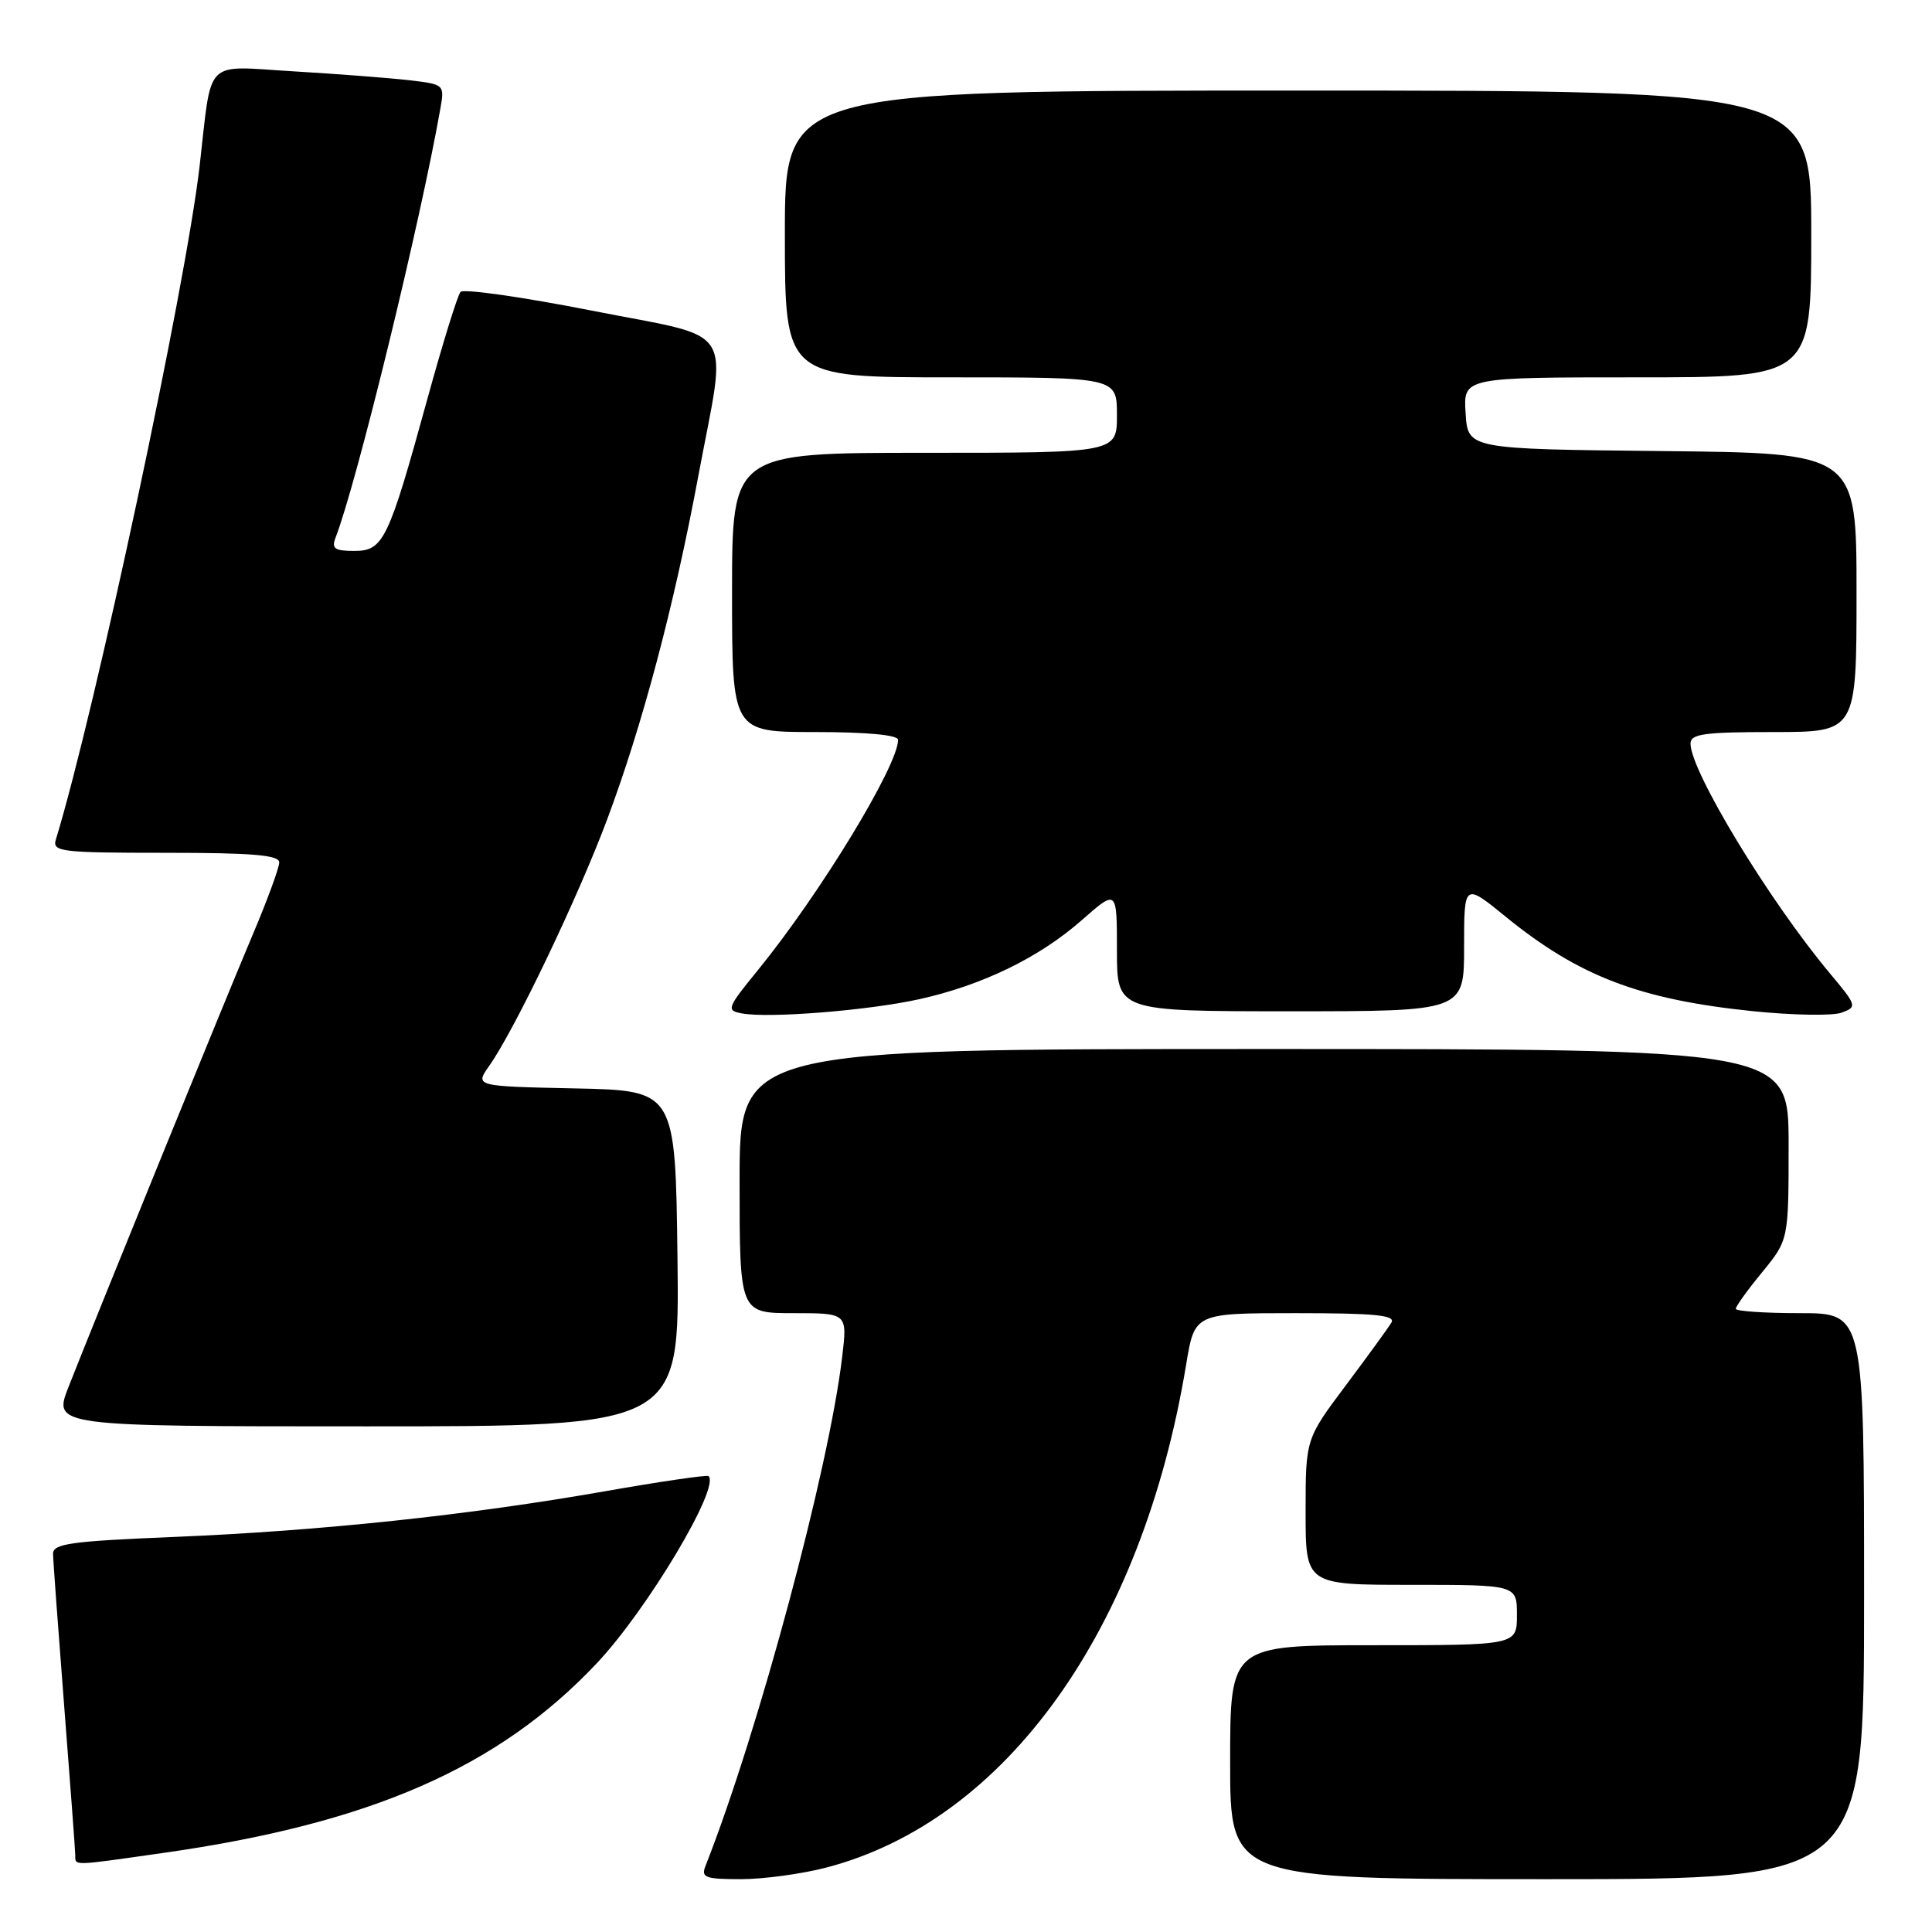 <?xml version="1.0" encoding="UTF-8" standalone="no"?>
<!DOCTYPE svg PUBLIC "-//W3C//DTD SVG 1.1//EN" "http://www.w3.org/Graphics/SVG/1.1/DTD/svg11.dtd" >
<svg xmlns="http://www.w3.org/2000/svg" xmlns:xlink="http://www.w3.org/1999/xlink" version="1.1" viewBox="0 0 256 256">
 <g >
 <path fill="currentColor"
d=" M 109.46 247.47 C 133.29 241.26 151.35 216.03 157.17 180.82 C 158.29 174.00 158.29 174.00 171.71 174.00 C 182.17 174.00 184.95 174.27 184.37 175.25 C 183.96 175.94 181.23 179.69 178.31 183.59 C 173.00 190.68 173.00 190.68 173.00 200.34 C 173.00 210.00 173.00 210.00 187.00 210.00 C 201.00 210.00 201.00 210.00 201.00 214.00 C 201.00 218.00 201.00 218.00 182.00 218.00 C 163.00 218.00 163.00 218.00 163.00 233.50 C 163.00 249.00 163.00 249.00 205.00 249.00 C 247.00 249.00 247.00 249.00 247.00 211.50 C 247.00 174.00 247.00 174.00 238.50 174.00 C 233.82 174.00 230.00 173.74 230.00 173.42 C 230.00 173.10 231.57 170.91 233.50 168.57 C 237.00 164.29 237.00 164.29 237.00 151.65 C 237.00 139.00 237.00 139.00 167.50 139.00 C 98.00 139.00 98.00 139.00 98.00 156.50 C 98.00 174.00 98.00 174.00 105.14 174.00 C 112.28 174.00 112.28 174.00 111.60 179.74 C 109.86 194.55 100.48 229.50 93.48 247.25 C 92.87 248.79 93.45 249.00 98.18 249.00 C 101.15 249.00 106.23 248.31 109.46 247.47 Z  M 21.72 245.51 C 49.13 241.61 66.04 234.21 79.07 220.40 C 85.77 213.29 95.49 197.02 93.88 195.59 C 93.67 195.41 87.50 196.31 80.16 197.60 C 62.11 200.77 42.49 202.85 23.12 203.65 C 9.30 204.22 7.00 204.54 7.03 205.91 C 7.04 206.78 7.71 215.82 8.50 226.00 C 9.29 236.18 9.96 245.06 9.97 245.75 C 10.01 247.27 9.26 247.28 21.72 245.51 Z  M 89.77 166.75 C 89.50 144.50 89.50 144.50 76.20 144.22 C 62.91 143.94 62.91 143.94 64.83 141.22 C 68.18 136.49 76.61 118.87 80.45 108.58 C 85.13 96.08 89.32 80.27 92.51 63.18 C 96.36 42.59 97.91 45.01 78.37 41.15 C 69.22 39.35 61.41 38.24 61.02 38.68 C 60.63 39.13 58.66 45.48 56.65 52.79 C 51.46 71.65 50.81 73.00 46.94 73.00 C 44.34 73.00 43.91 72.69 44.46 71.25 C 47.26 64.04 55.71 29.42 58.36 14.34 C 58.91 11.21 58.86 11.17 54.21 10.63 C 51.62 10.33 44.71 9.80 38.85 9.45 C 26.88 8.74 28.12 7.49 26.45 22.00 C 24.60 38.04 12.60 94.24 7.40 111.25 C 6.91 112.86 8.05 113.00 21.93 113.00 C 33.51 113.00 37.00 113.30 37.00 114.28 C 37.00 114.98 35.39 119.37 33.41 124.03 C 29.81 132.53 12.96 173.91 9.09 183.75 C 7.03 189.00 7.03 189.00 48.53 189.00 C 90.04 189.00 90.04 189.00 89.77 166.75 Z  M 121.81 132.40 C 130.19 130.54 137.72 126.88 143.37 121.90 C 148.00 117.83 148.00 117.83 148.00 125.92 C 148.00 134.00 148.00 134.00 171.00 134.00 C 194.00 134.00 194.00 134.00 194.00 125.49 C 194.00 116.98 194.00 116.98 199.54 121.49 C 209.19 129.35 217.27 132.44 232.20 133.98 C 237.53 134.53 242.86 134.62 244.03 134.18 C 246.10 133.42 246.05 133.25 242.45 128.95 C 234.42 119.35 224.00 102.17 224.00 98.53 C 224.00 97.25 225.78 97.00 235.00 97.00 C 246.00 97.00 246.00 97.00 246.00 78.52 C 246.00 60.03 246.00 60.03 220.25 59.77 C 194.50 59.50 194.50 59.50 194.20 54.75 C 193.89 50.00 193.89 50.00 216.95 50.00 C 240.00 50.00 240.00 50.00 240.00 31.00 C 240.00 12.00 240.00 12.00 172.00 12.00 C 104.00 12.00 104.00 12.00 104.00 31.00 C 104.00 50.00 104.00 50.00 126.00 50.00 C 148.00 50.00 148.00 50.00 148.00 55.00 C 148.00 60.00 148.00 60.00 122.50 60.00 C 97.00 60.00 97.00 60.00 97.00 78.50 C 97.00 97.00 97.00 97.00 108.00 97.00 C 114.87 97.00 119.00 97.39 119.00 98.03 C 119.00 101.45 108.69 118.39 100.48 128.48 C 96.32 133.58 96.20 133.89 98.29 134.28 C 101.89 134.95 115.02 133.90 121.81 132.40 Z "/>
</g>
</svg>
